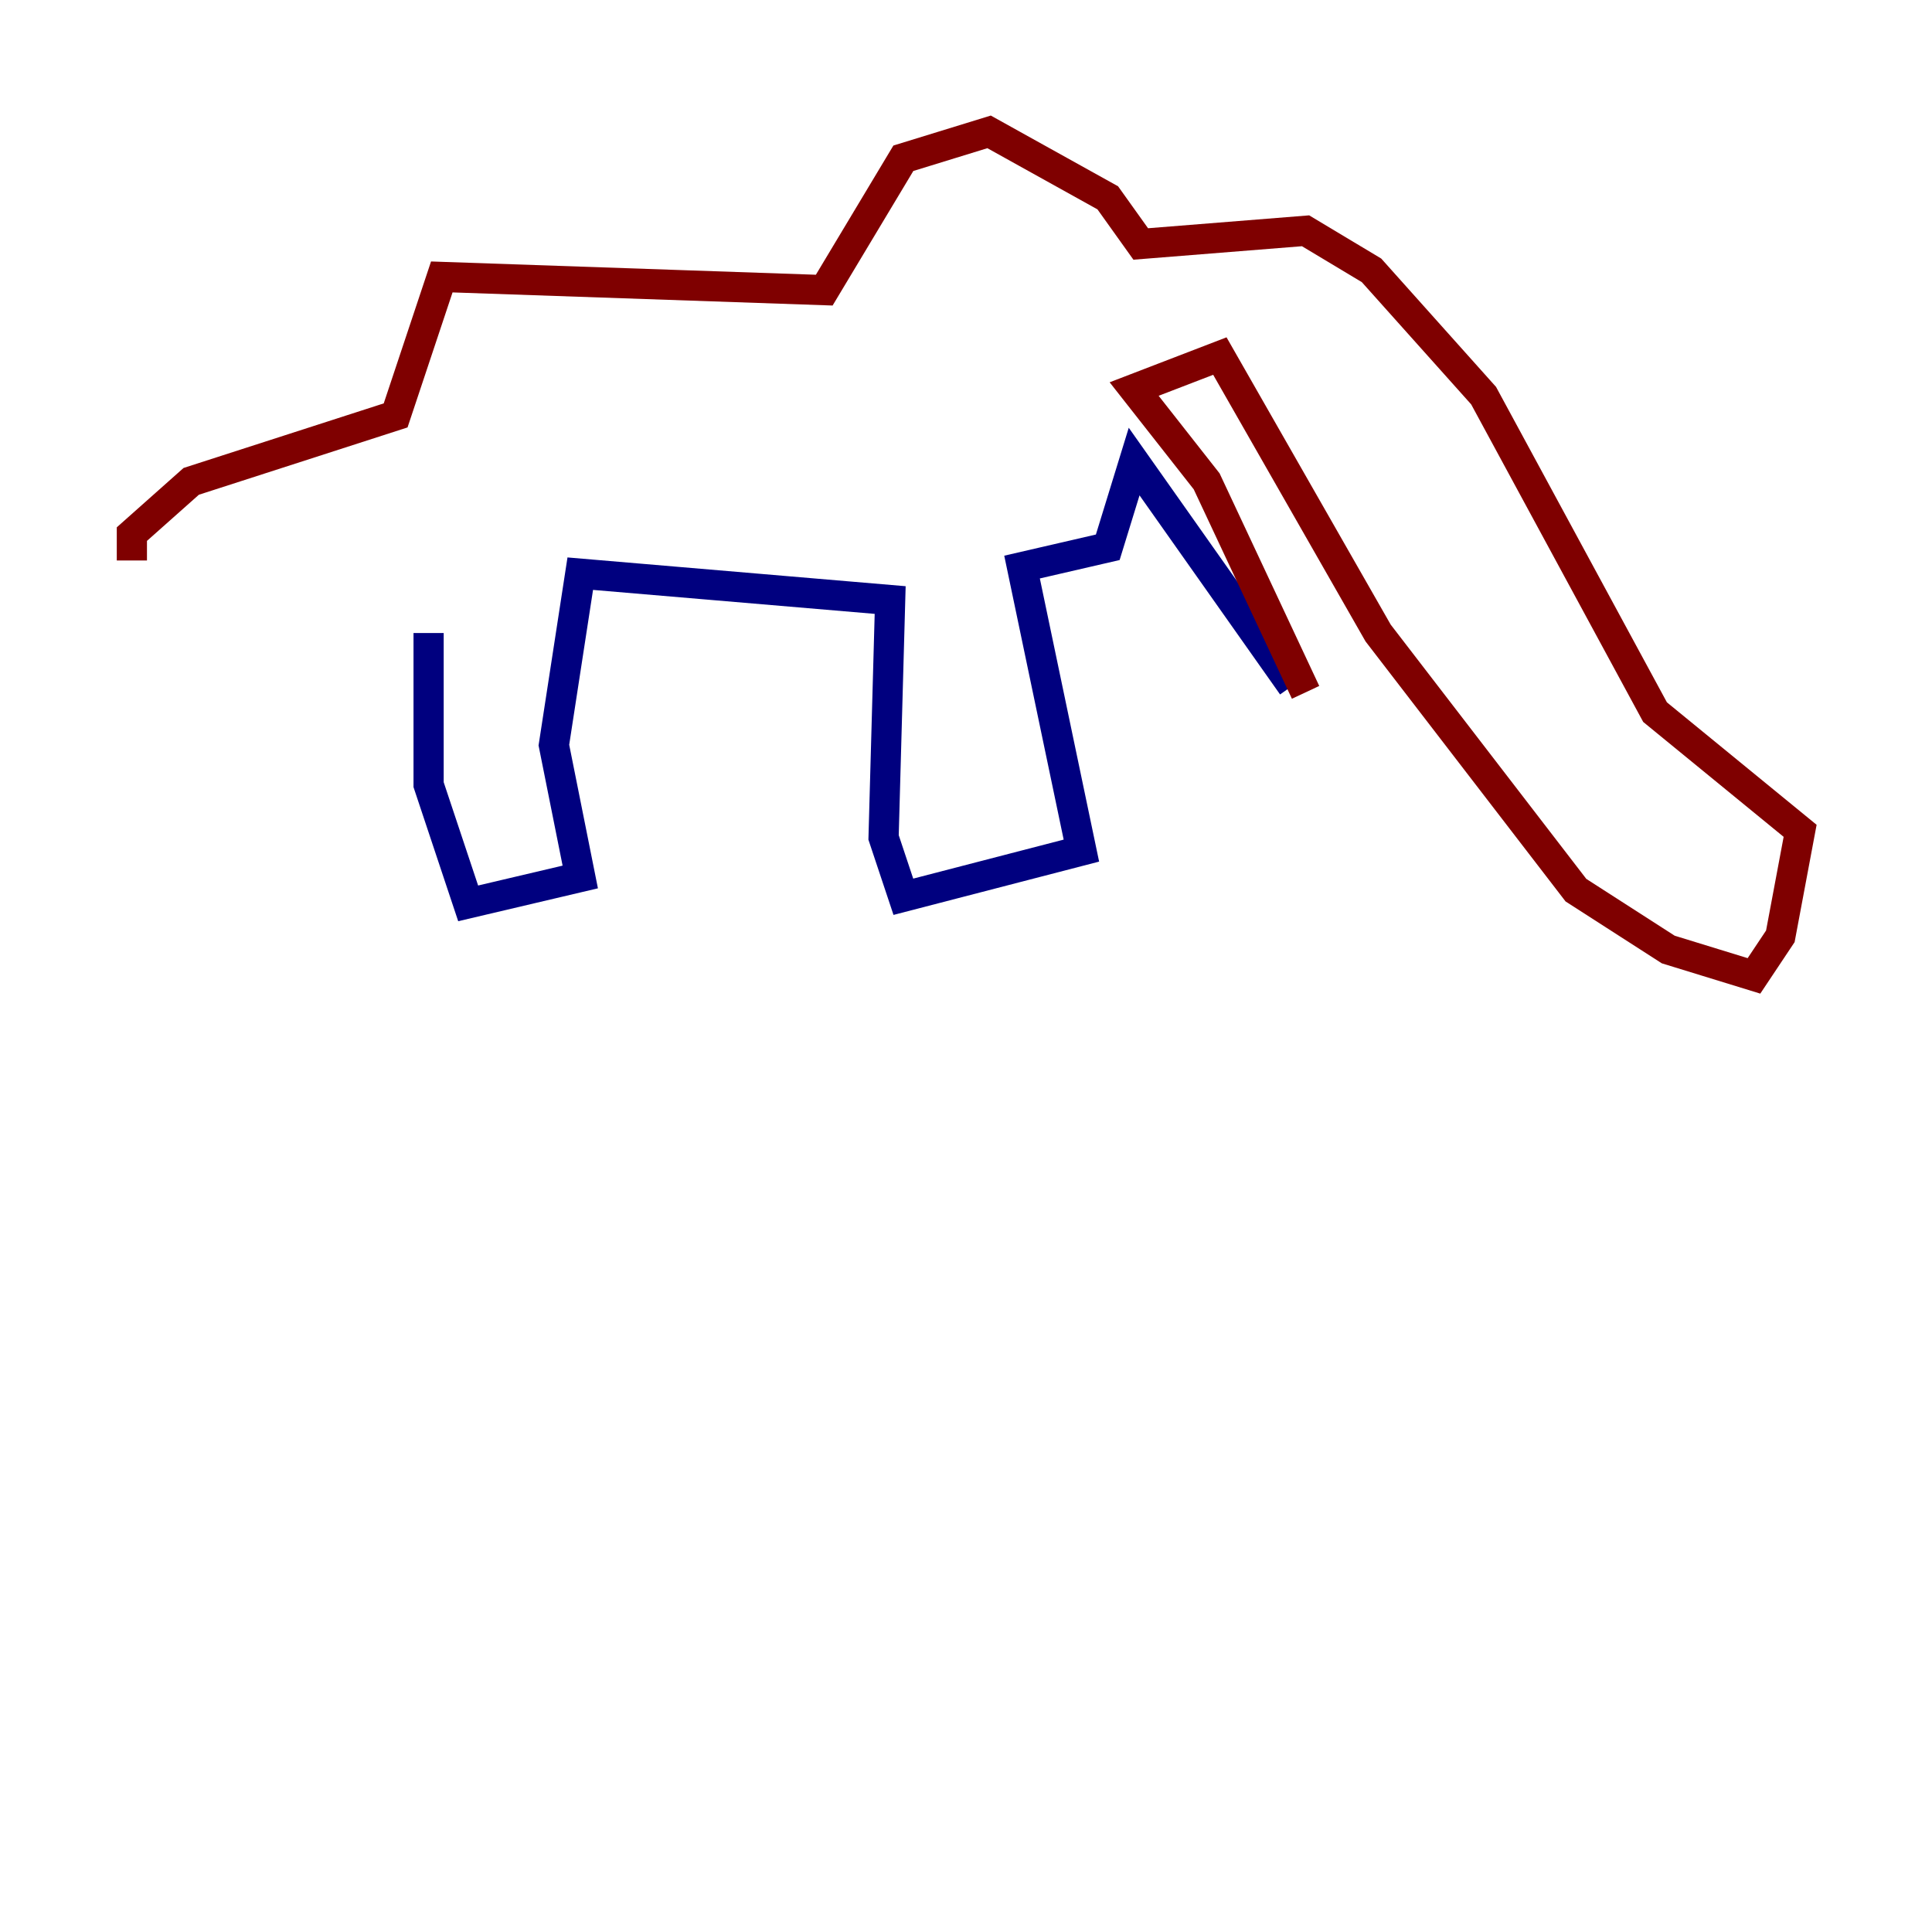 <?xml version="1.0" encoding="utf-8" ?>
<svg baseProfile="tiny" height="128" version="1.2" viewBox="0,0,128,128" width="128" xmlns="http://www.w3.org/2000/svg" xmlns:ev="http://www.w3.org/2001/xml-events" xmlns:xlink="http://www.w3.org/1999/xlink"><defs /><polyline fill="none" points="28.396,41.939 28.396,51.986 31.017,59.85 38.444,58.102 36.696,49.365 38.444,38.007 58.976,39.754 58.539,55.481 59.85,59.413 71.645,56.355 67.713,37.57 73.392,36.259 75.14,30.58 85.625,45.433" stroke="#00007f" stroke-width="2" /><polyline fill="none" points="86.498,45.87 79.945,31.891 75.14,25.775 80.819,23.59 91.304,41.939 104.41,58.976 110.526,62.908 116.205,64.655 117.952,62.034 119.263,55.044 109.652,47.181 98.293,26.212 90.867,17.911 86.498,15.29 75.577,16.164 73.392,13.106 65.529,8.737 59.85,10.485 54.608,19.222 29.27,18.348 26.212,27.522 12.669,31.891 8.737,35.386 8.737,37.133" stroke="#7f0000" stroke-width="2" /></svg>